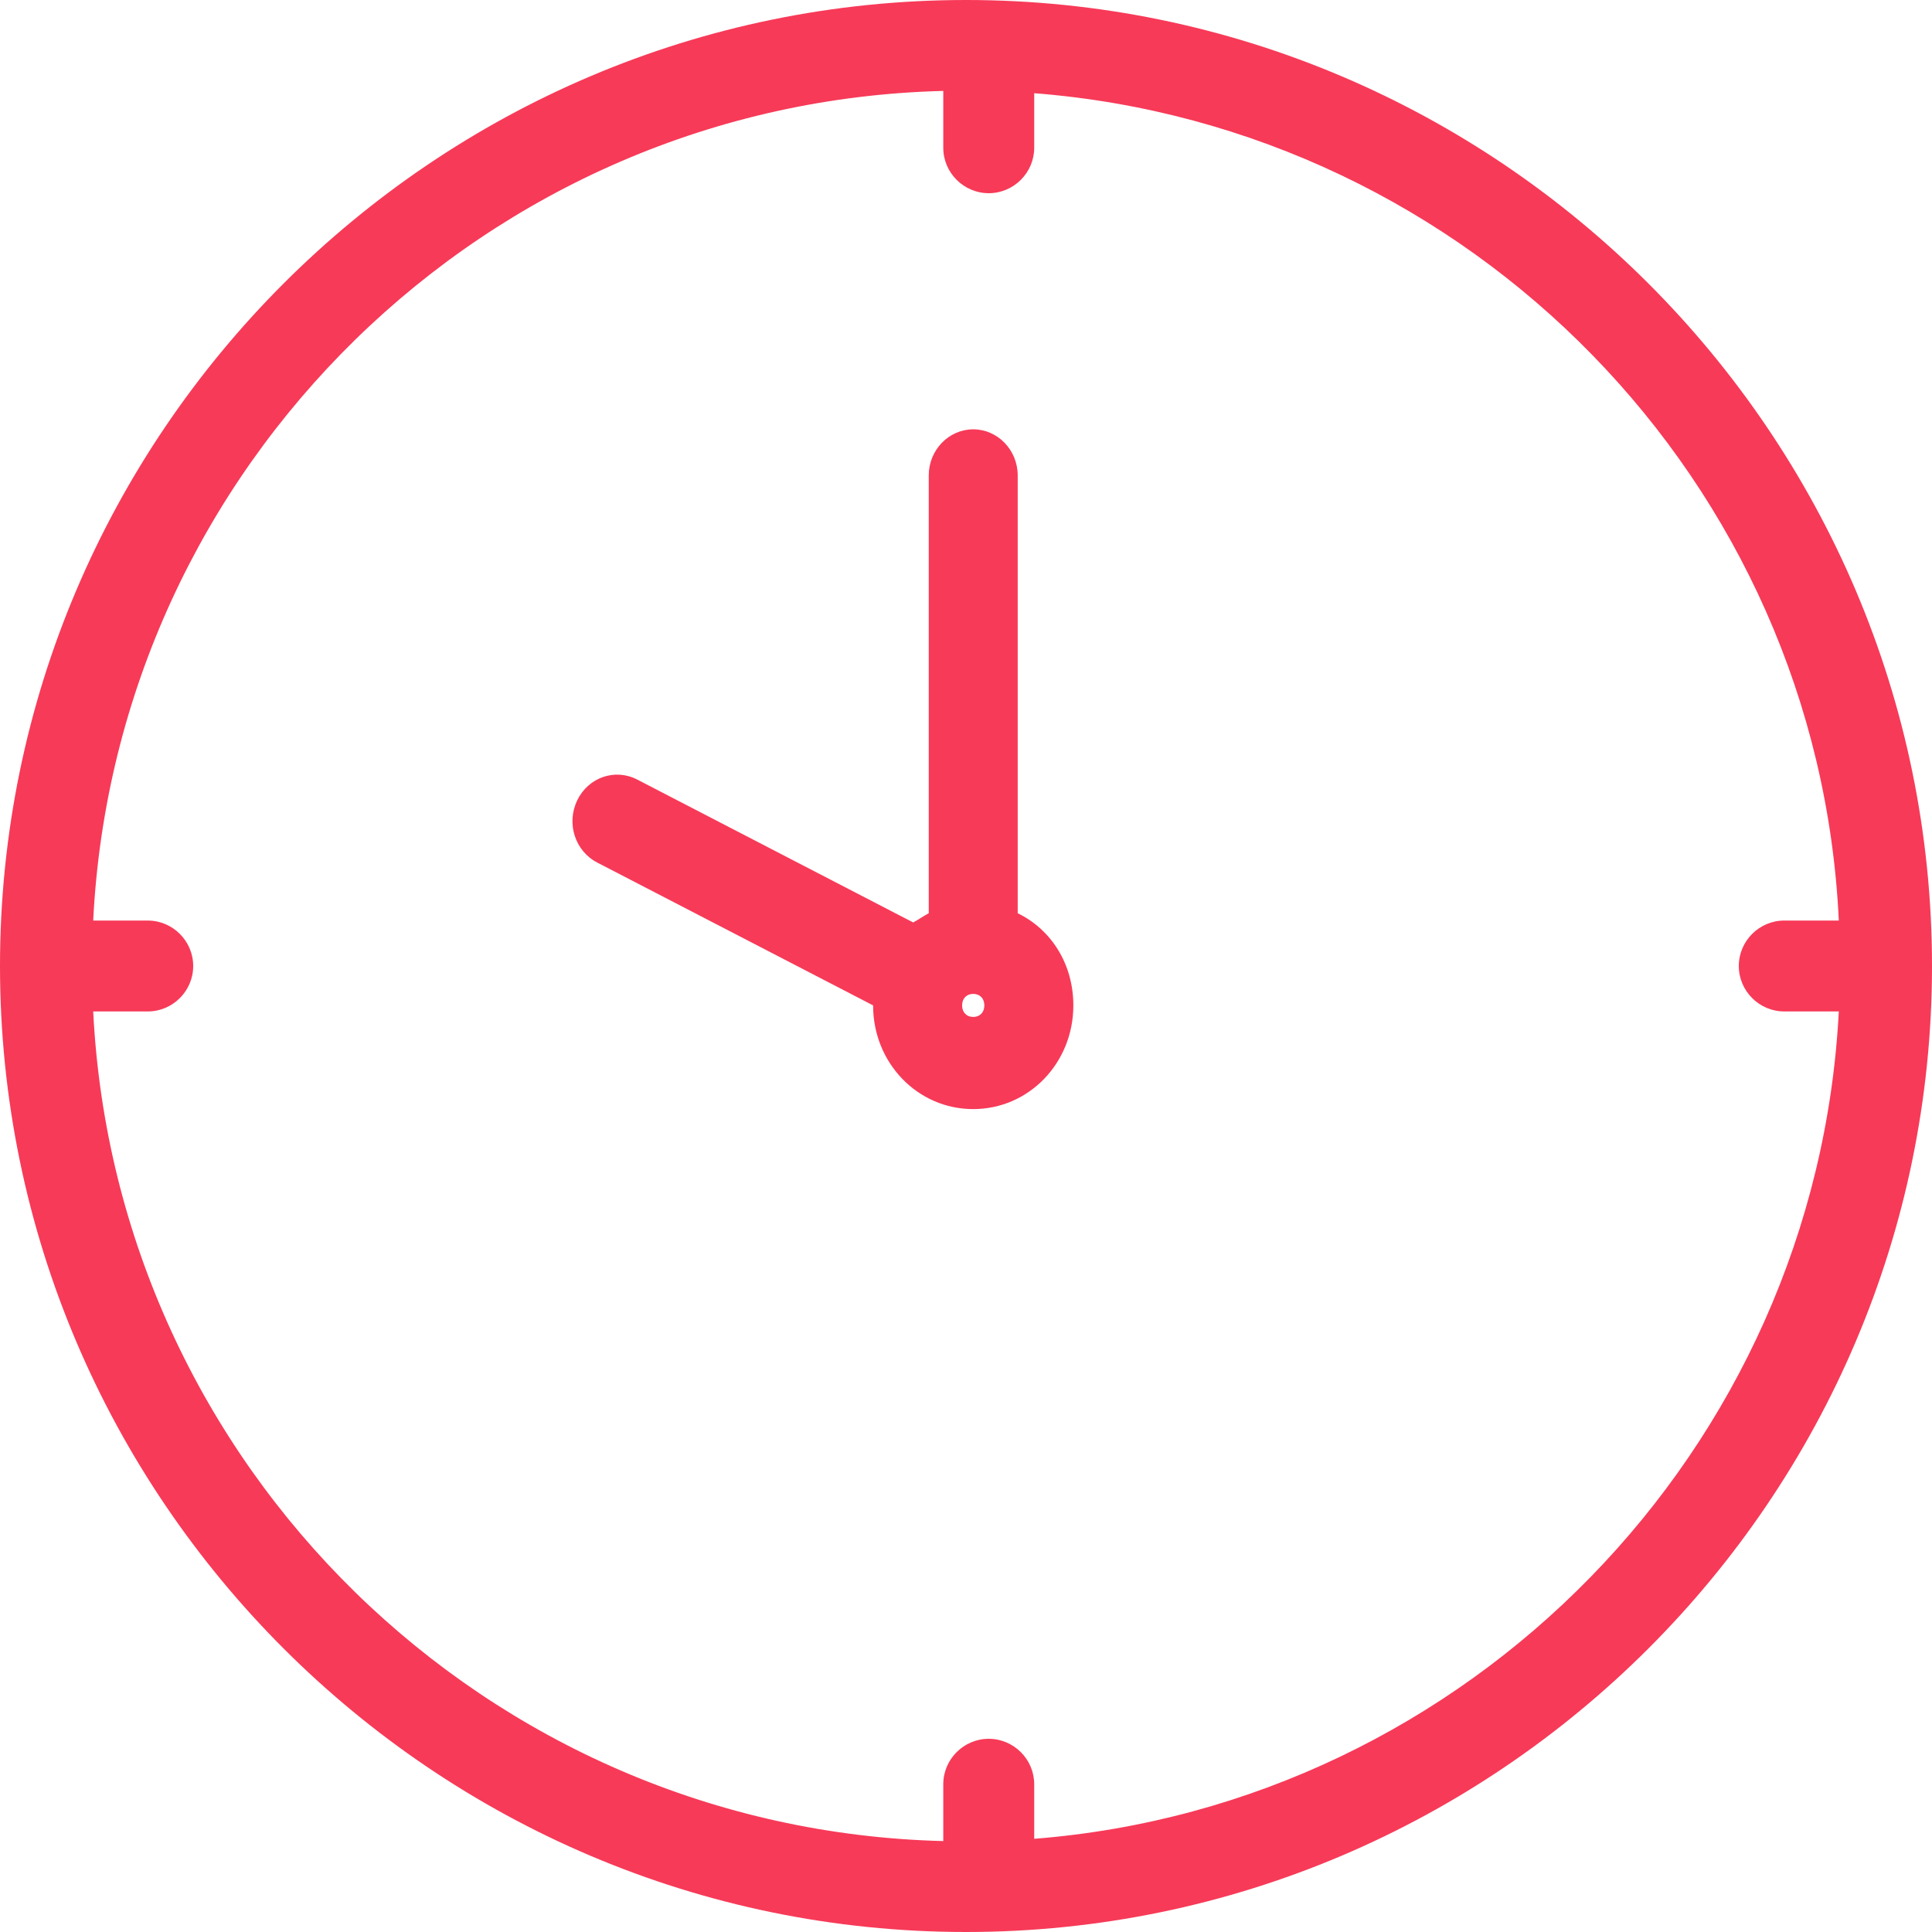 <?xml version="1.0" encoding="UTF-8"?>
<svg width="46px" height="46px" viewBox="0 0 46 46" version="1.1" xmlns="http://www.w3.org/2000/svg" xmlns:xlink="http://www.w3.org/1999/xlink">
    <title>BD6A67E3-09DE-4E0B-A002-815CED3777D9</title>
    <defs>
        <filter id="filter-1">
            <feColorMatrix in="SourceGraphic" type="matrix" values="0 0 0 0 0.535 0 0 0 0 0.36 0 0 0 0 0.865 0 0 0 1 0"></feColorMatrix>
        </filter>
    </defs>
    <g id="Page-1" stroke="none" stroke-width="1" fill="none" fill-rule="evenodd">
        <g id="timer" transform="translate(-974, -11407)" filter="url(#filter-1)">
            <g transform="translate(974, 11407)">
                <path d="M14.22,20.537 L20.788,23.938 C20.788,23.938 20.788,23.938 20.788,23.938 C20.788,25.31 21.848,26.407 23.172,26.407 C24.496,26.407 25.556,25.31 25.556,23.938 C25.556,22.951 25.026,22.128 24.231,21.744 L24.231,11.32 C24.231,10.716 23.755,10.222 23.172,10.222 C22.589,10.222 22.113,10.716 22.113,11.32 L22.113,21.744 C22.007,21.799 21.848,21.908 21.742,21.963 L15.174,18.562 C14.644,18.287 14.008,18.507 13.744,19.055 C13.479,19.604 13.691,20.263 14.22,20.537 Z M23.172,23.664 C23.331,23.664 23.437,23.774 23.437,23.938 C23.437,24.103 23.331,24.213 23.172,24.213 C23.013,24.213 22.907,24.103 22.907,23.938 C22.907,23.774 23.013,23.664 23.172,23.664 Z" id="Shape" fill="#F73A58" fill-rule="nonzero"></path>
                <path d="M23,46 C35.664,46 46,35.664 46,23 C46,10.336 35.664,0 23,0 C10.336,0 0,10.336 0,23 C0,35.664 10.336,46 23,46 Z M3.518,21.918 L2.219,21.918 C2.76,11.094 11.581,2.435 22.459,2.165 L22.459,3.518 C22.459,4.113 22.946,4.6 23.541,4.6 C24.136,4.6 24.624,4.113 24.624,3.518 L24.624,2.219 C35.014,3.031 43.294,11.473 43.781,21.918 L42.482,21.918 C41.887,21.918 41.4,22.405 41.4,23 C41.4,23.595 41.887,24.082 42.482,24.082 L43.781,24.082 C43.24,34.527 34.96,42.969 24.624,43.781 L24.624,42.482 C24.624,41.887 24.136,41.4 23.541,41.4 C22.946,41.4 22.459,41.887 22.459,42.482 L22.459,43.835 C11.581,43.565 2.76,34.906 2.219,24.082 L3.518,24.082 C4.113,24.082 4.6,23.595 4.6,23 C4.6,22.405 4.113,21.918 3.518,21.918 Z" id="Shape" fill="#F73A58" fill-rule="nonzero"></path>
            </g>
        </g>
    </g>
</svg>
